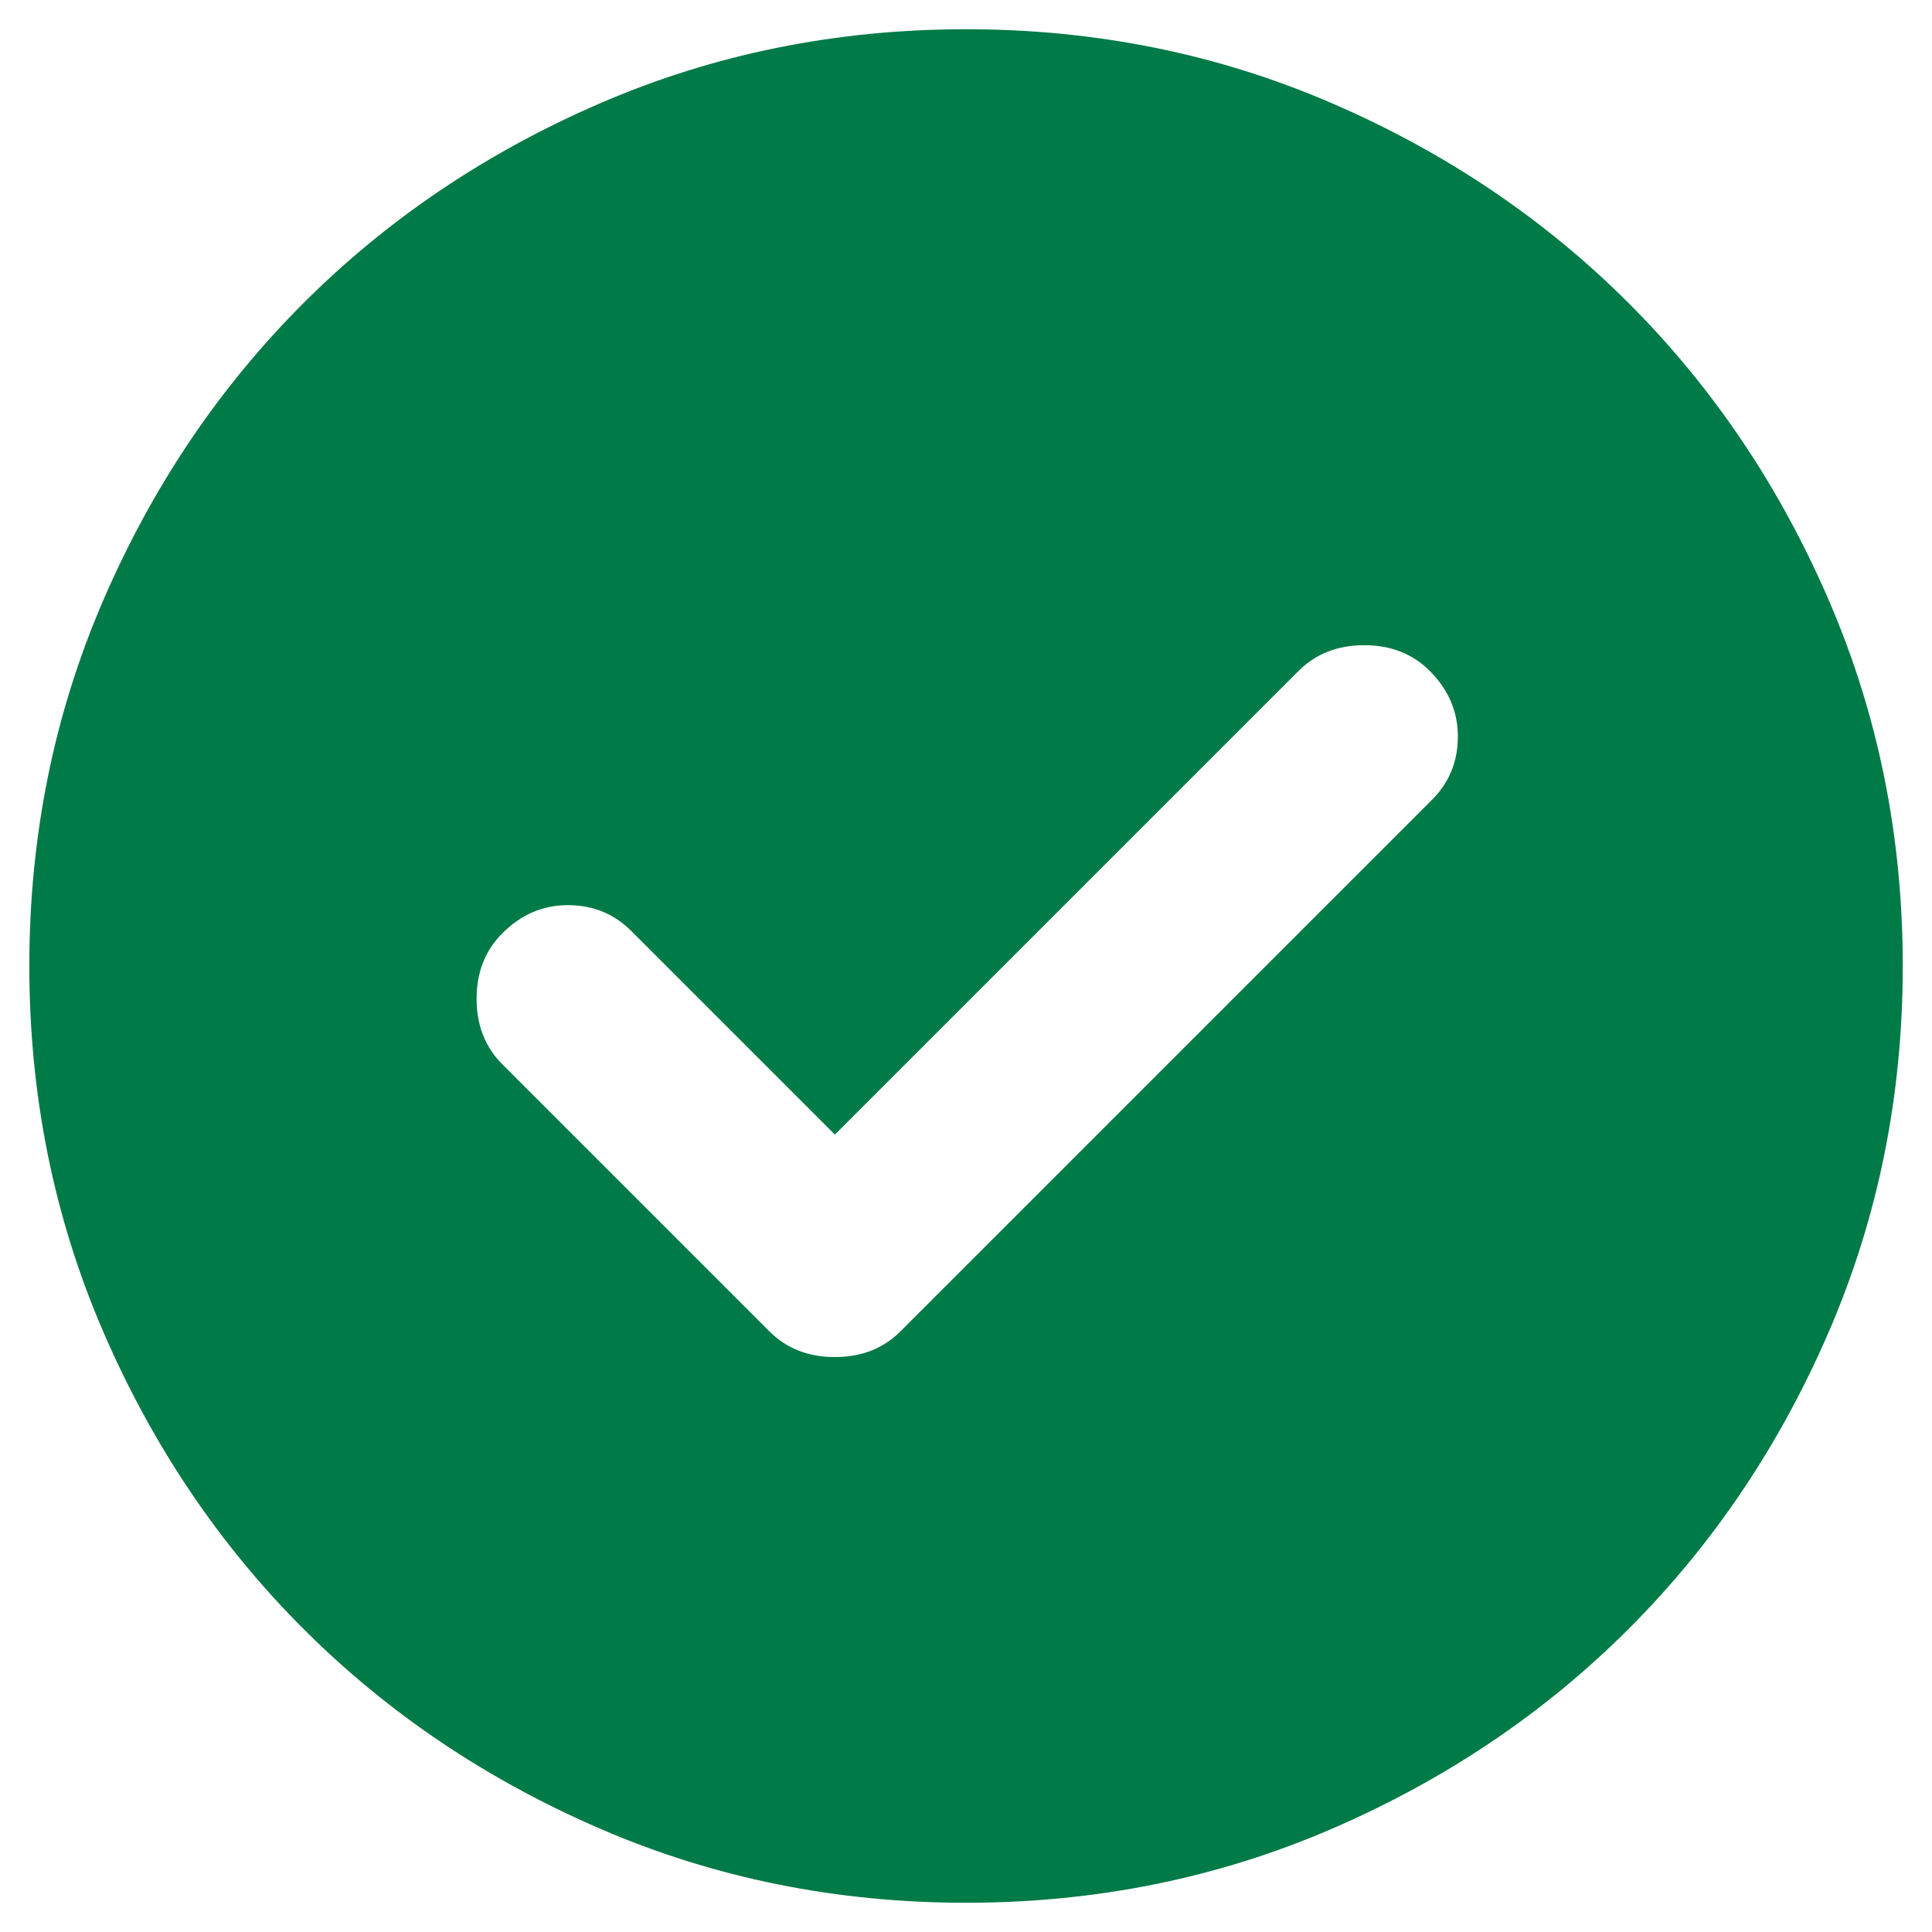 <svg width="22" height="22" viewBox="0 0 22 22" fill="none" xmlns="http://www.w3.org/2000/svg">
<path d="M9.507 12.92L7.187 10.6C6.992 10.405 6.752 10.307 6.467 10.307C6.183 10.307 5.934 10.413 5.721 10.627C5.525 10.822 5.427 11.071 5.427 11.373C5.427 11.676 5.525 11.925 5.721 12.12L8.761 15.16C8.956 15.356 9.205 15.453 9.507 15.453C9.81 15.453 10.058 15.356 10.254 15.16L16.307 9.107C16.503 8.911 16.601 8.671 16.601 8.387C16.601 8.102 16.494 7.853 16.281 7.64C16.085 7.444 15.836 7.347 15.534 7.347C15.232 7.347 14.983 7.444 14.787 7.64L9.507 12.92ZM11.001 21.667C9.525 21.667 8.138 21.387 6.841 20.827C5.543 20.267 4.414 19.507 3.454 18.547C2.494 17.587 1.734 16.458 1.174 15.16C0.614 13.862 0.334 12.476 0.334 11C0.334 9.524 0.614 8.138 1.174 6.84C1.734 5.542 2.494 4.413 3.454 3.453C4.414 2.493 5.543 1.733 6.841 1.173C8.138 0.613 9.525 0.333 11.001 0.333C12.476 0.333 13.863 0.613 15.161 1.173C16.458 1.733 17.587 2.493 18.547 3.453C19.507 4.413 20.267 5.542 20.827 6.84C21.387 8.138 21.667 9.524 21.667 11C21.667 12.476 21.387 13.862 20.827 15.16C20.267 16.458 19.507 17.587 18.547 18.547C17.587 19.507 16.458 20.267 15.161 20.827C13.863 21.387 12.476 21.667 11.001 21.667Z" fill="#007A46"/>
</svg>
